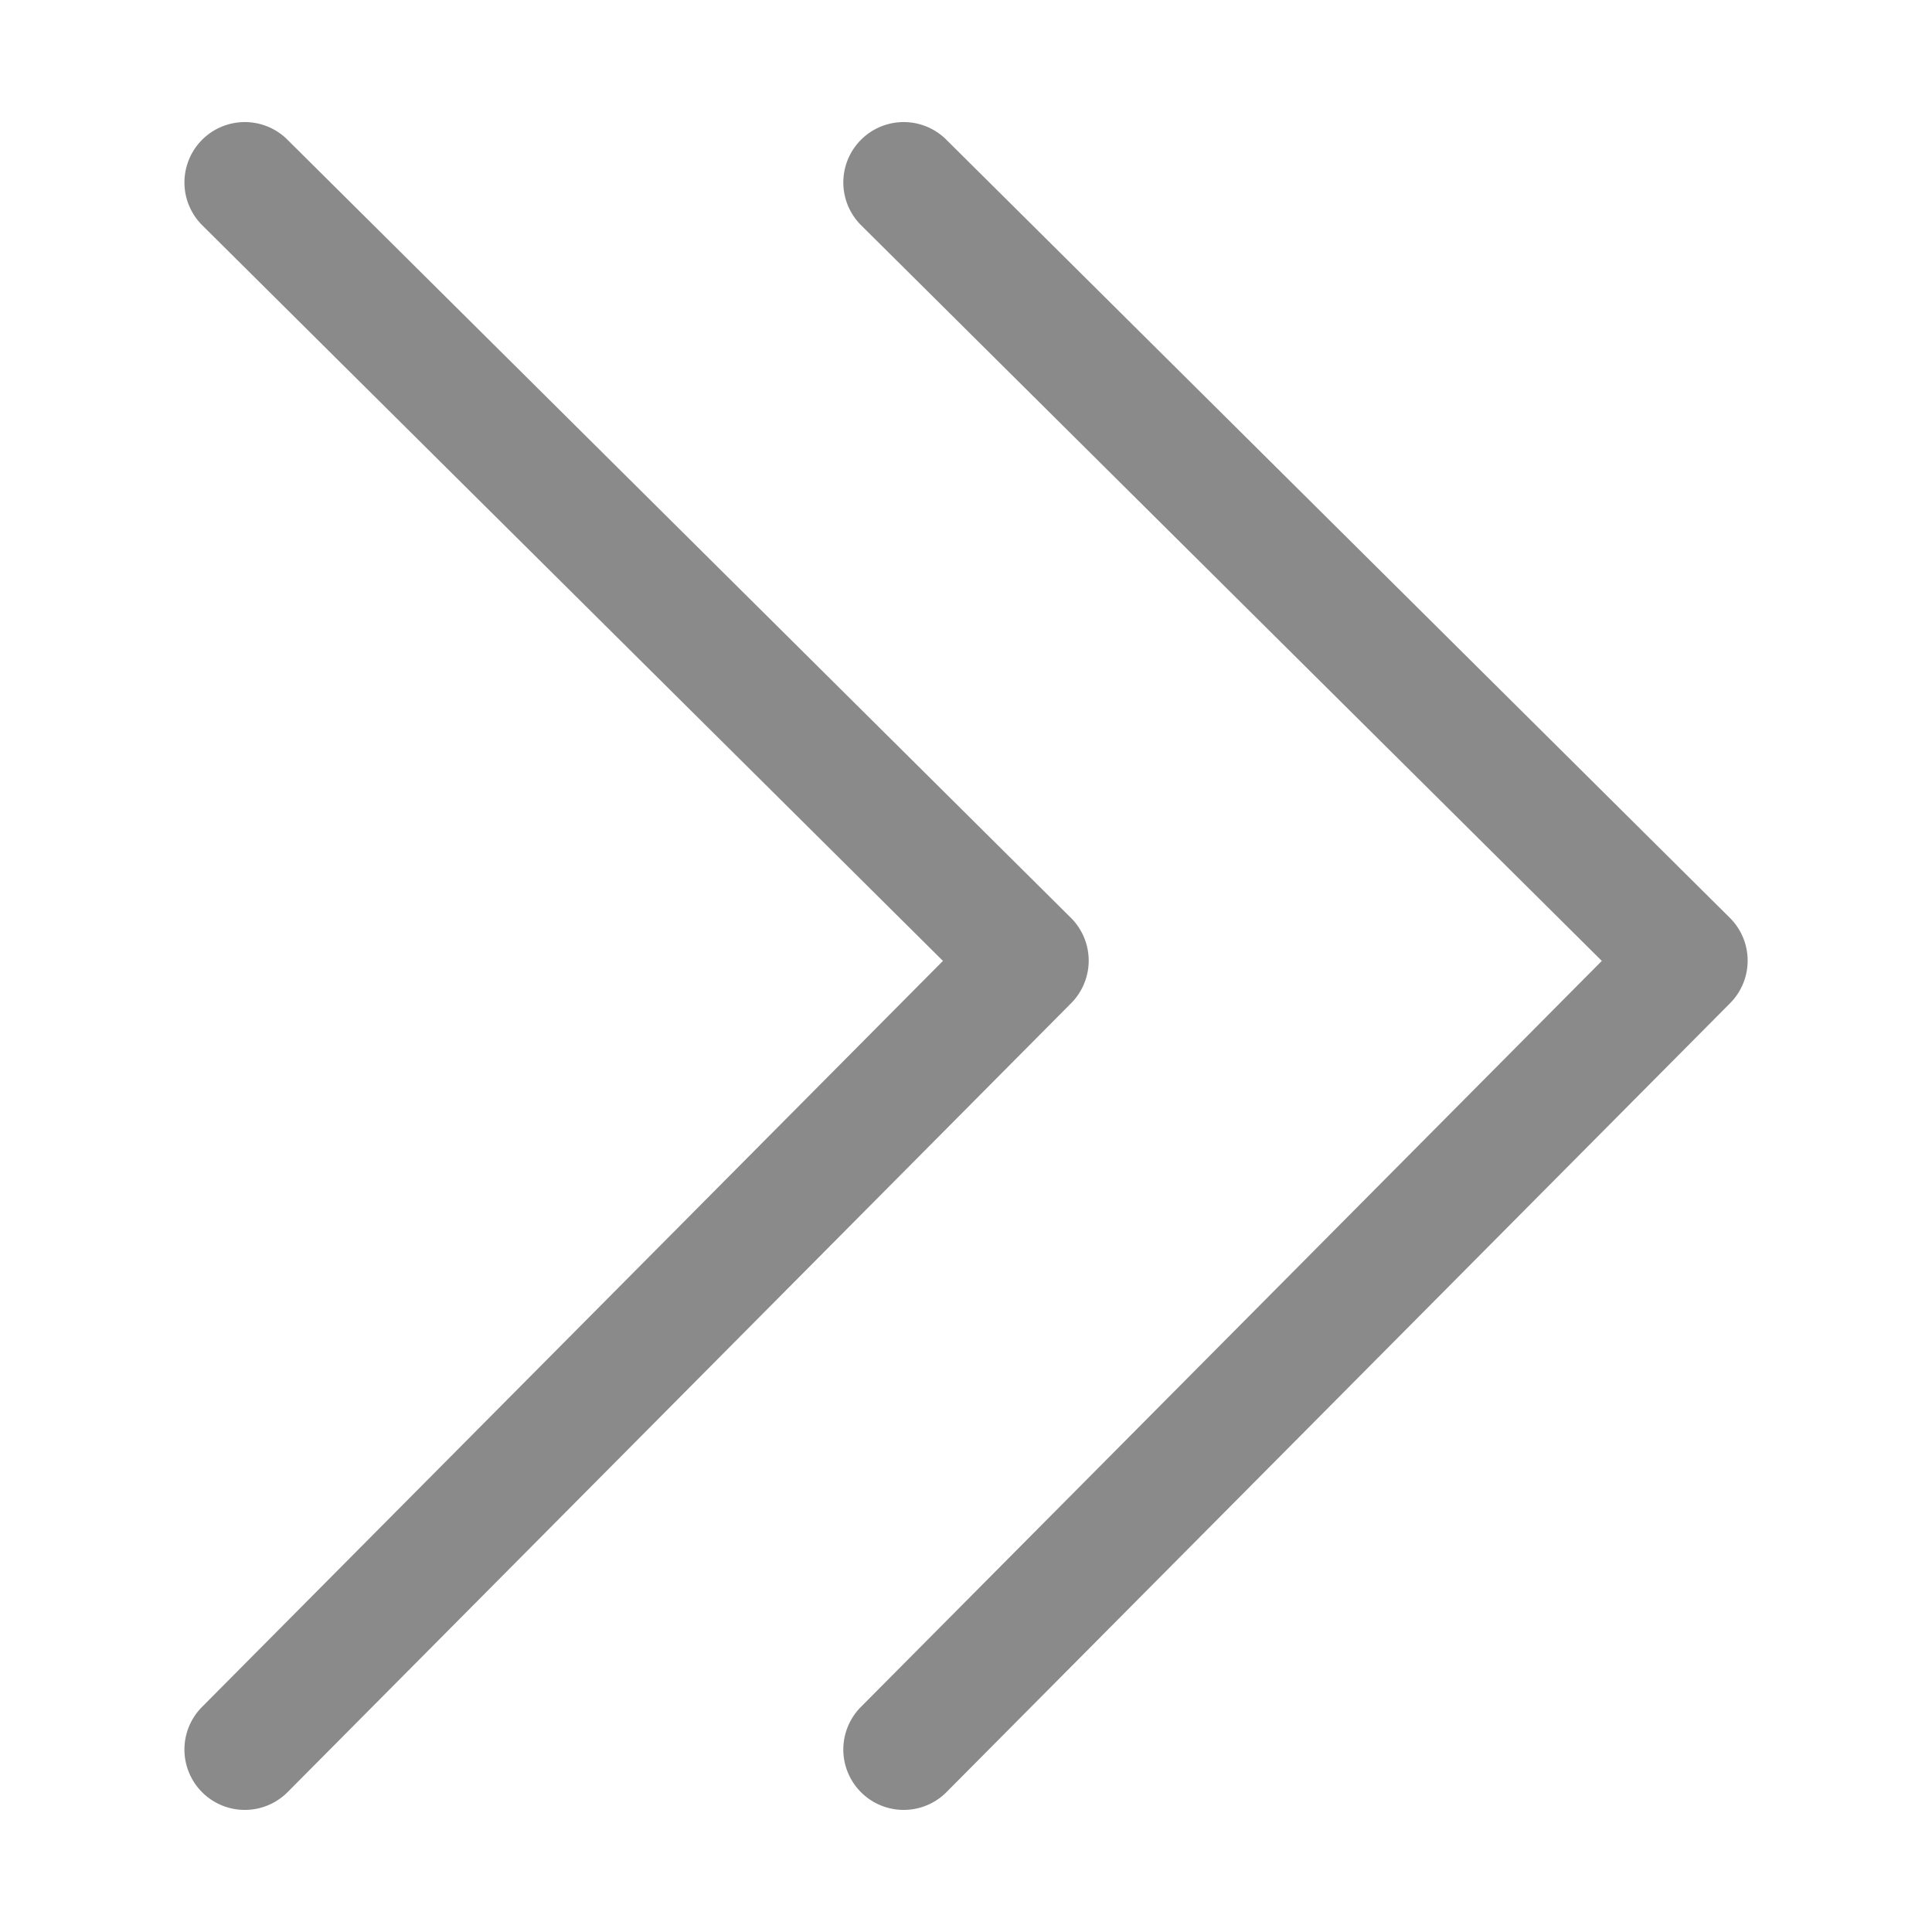 <?xml version="1.0" standalone="no"?><!DOCTYPE svg PUBLIC "-//W3C//DTD SVG 1.1//EN" "http://www.w3.org/Graphics/SVG/1.1/DTD/svg11.dtd"><svg t="1557798459375" class="icon" style="" viewBox="0 0 1024 1024" version="1.1" xmlns="http://www.w3.org/2000/svg" p-id="3446" xmlns:xlink="http://www.w3.org/1999/xlink" width="200" height="200"><defs><style type="text/css"></style></defs><path d="M849 509.3L456.27 904.74a32 32 0 0 0 45.41 45.1L917 531.7a32 32 0 0 0-0.16-45.25L501.53 74a32 32 0 1 0-45.1 45.41z" p-id="3447" fill="#8a8a8a"></path><path d="M499.78 509.3L107.05 904.74a32 32 0 0 0 45.41 45.1L567.74 531.7a32 32 0 0 0-0.16-45.25L152.31 74a32 32 0 0 0-45.1 45.41z" p-id="3448" fill="#8a8a8a"></path></svg>